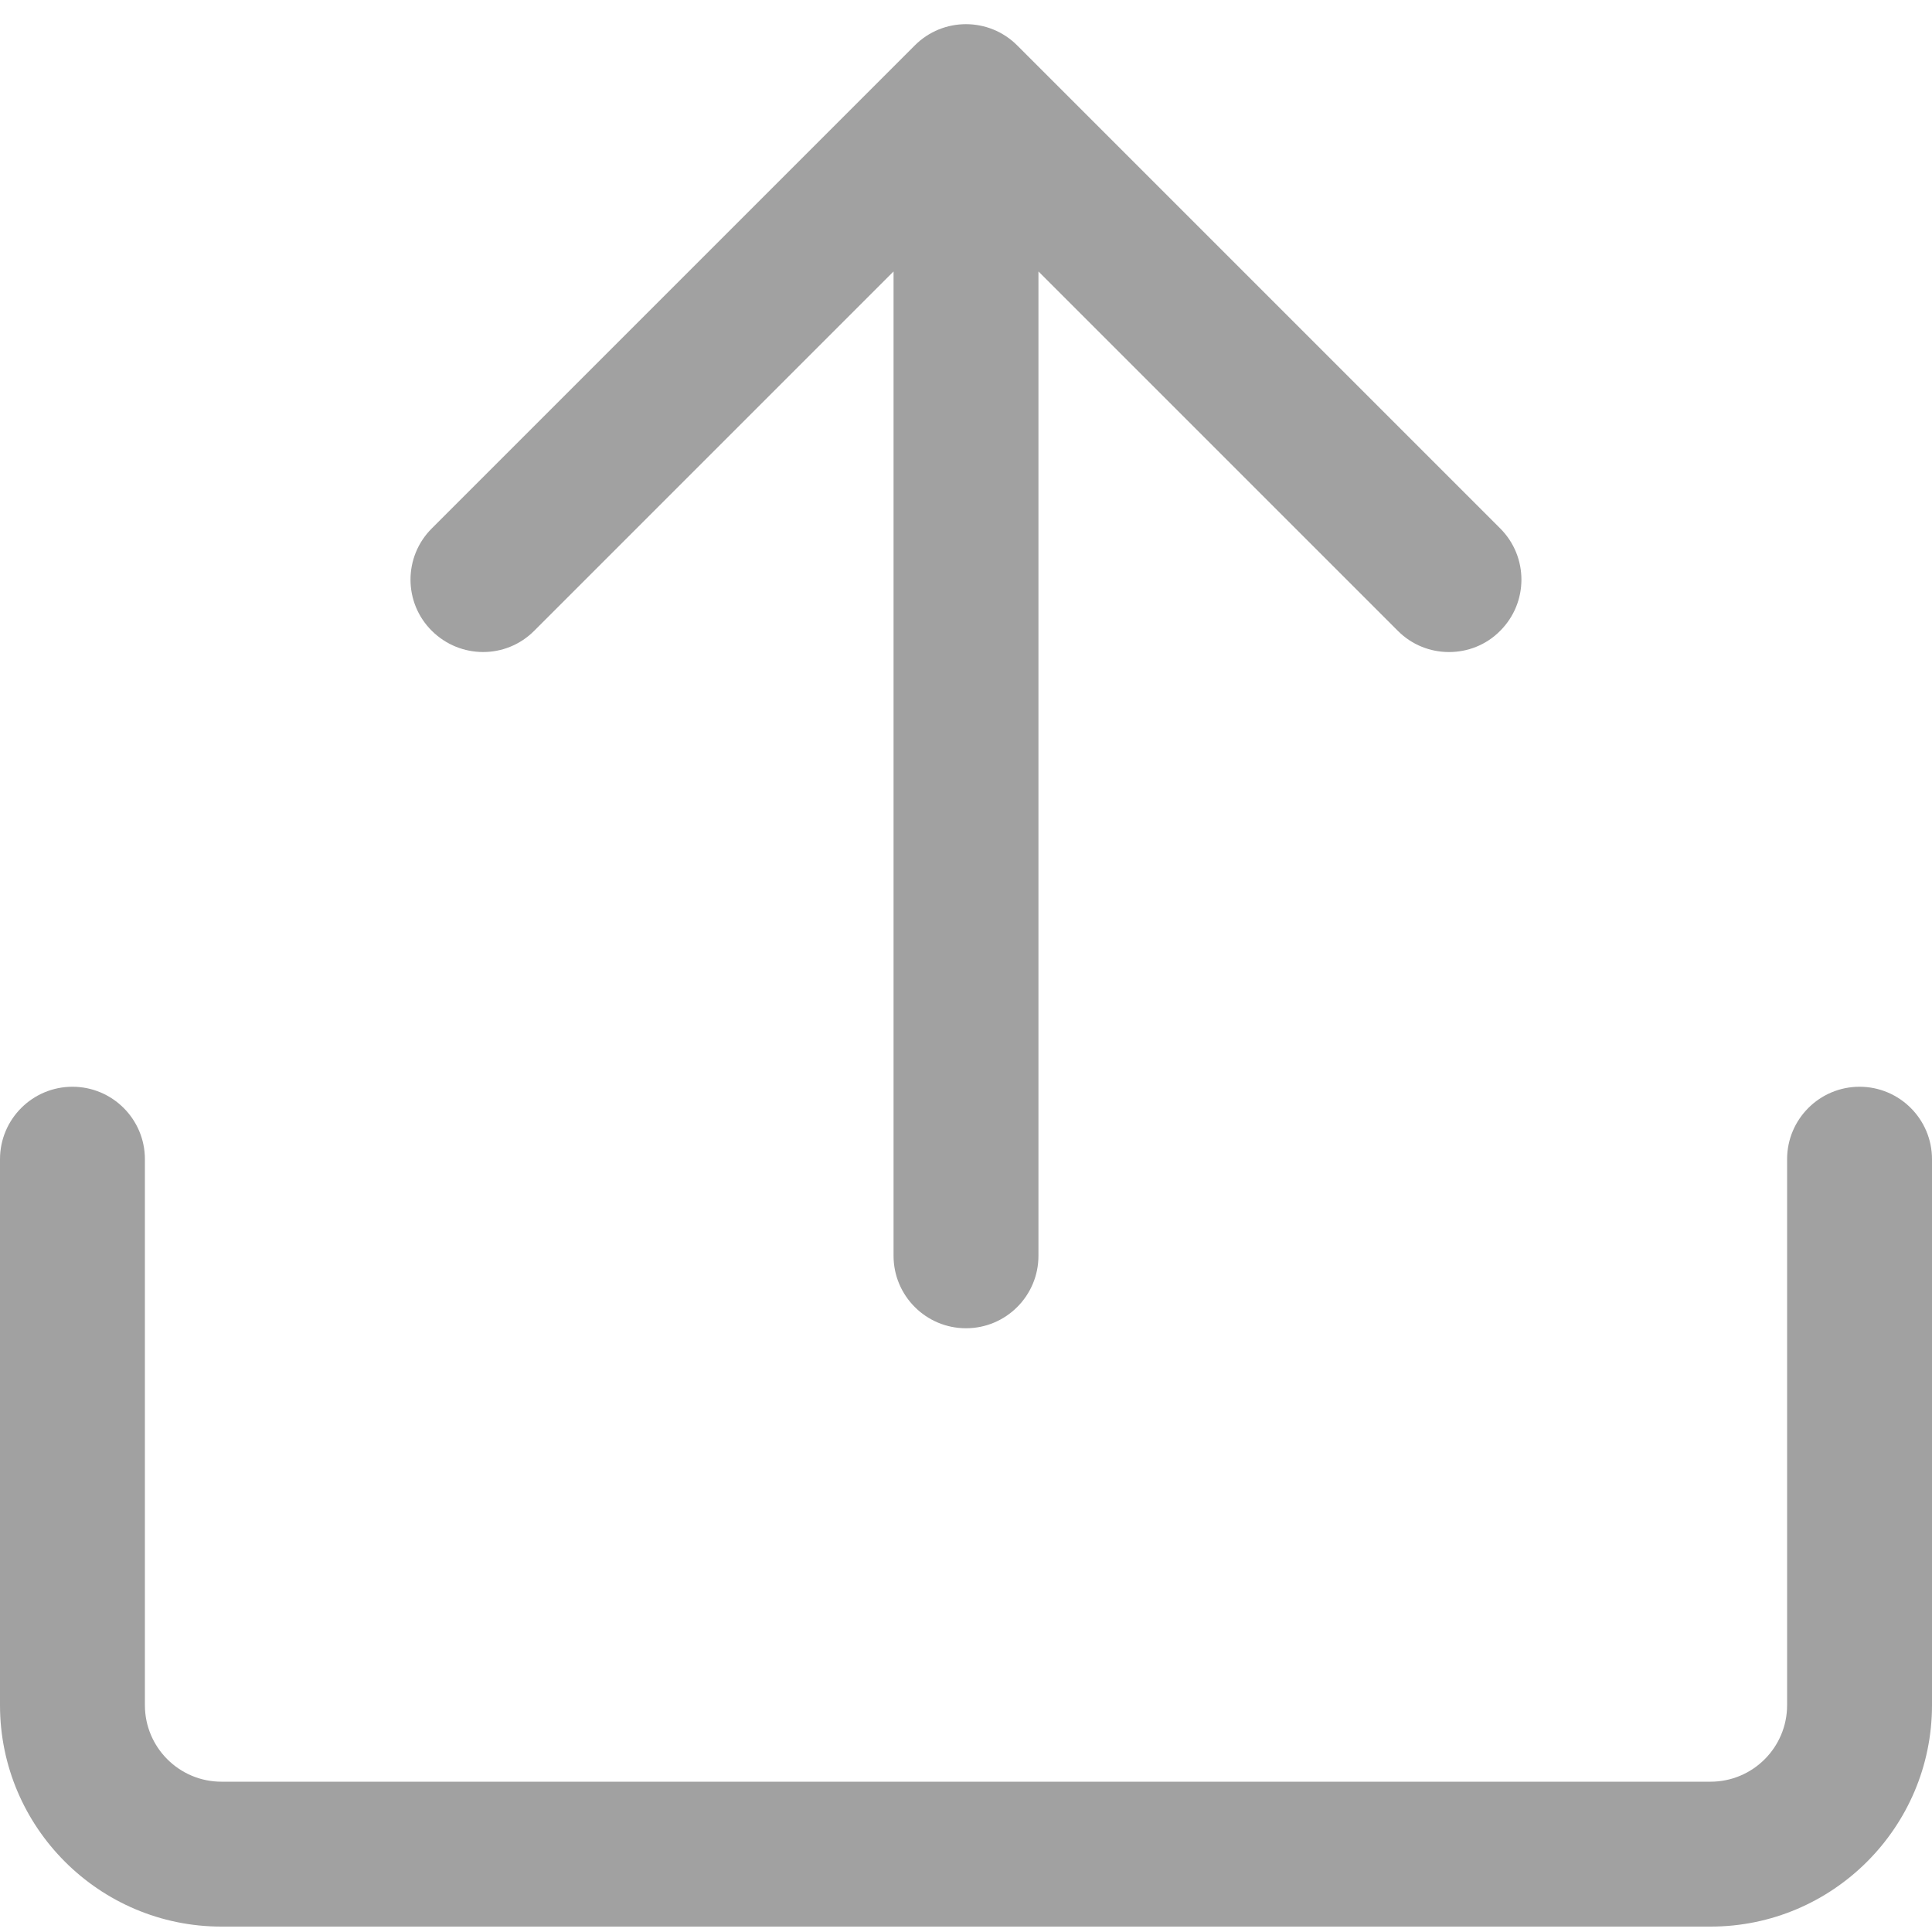<svg width="20" height="20" viewBox="0 0 20 20" fill="none" xmlns="http://www.w3.org/2000/svg">
<path d="M15.53 5.47L10.53 0.47C10.237 0.177 9.762 0.177 9.47 0.47L4.47 5.47C4.176 5.763 4.176 6.238 4.47 6.53C4.764 6.822 5.237 6.824 5.53 6.53L9.25 2.81V13C9.25 13.414 9.586 13.75 10 13.75C10.414 13.75 10.75 13.414 10.75 13V2.81L14.47 6.53C14.616 6.677 14.808 6.75 15 6.75C15.192 6.75 15.384 6.678 15.53 6.53C15.823 6.237 15.823 5.763 15.53 5.47Z" fill="#a1a1a1"/>
<path d="M17.708 19.944H2.292C1.028 19.944 0 18.916 0 17.652V12C0 11.586 0.336 11.25 0.75 11.25C1.164 11.25 1.5 11.586 1.5 12V17.652C1.5 18.089 1.855 18.444 2.292 18.444H17.708C18.145 18.444 18.5 18.089 18.5 17.652V12C18.5 11.586 18.836 11.25 19.25 11.25C19.664 11.25 20 11.586 20 12V17.652C20 18.916 18.972 19.944 17.708 19.944Z" fill="#a1a1a1"/>
</svg>
